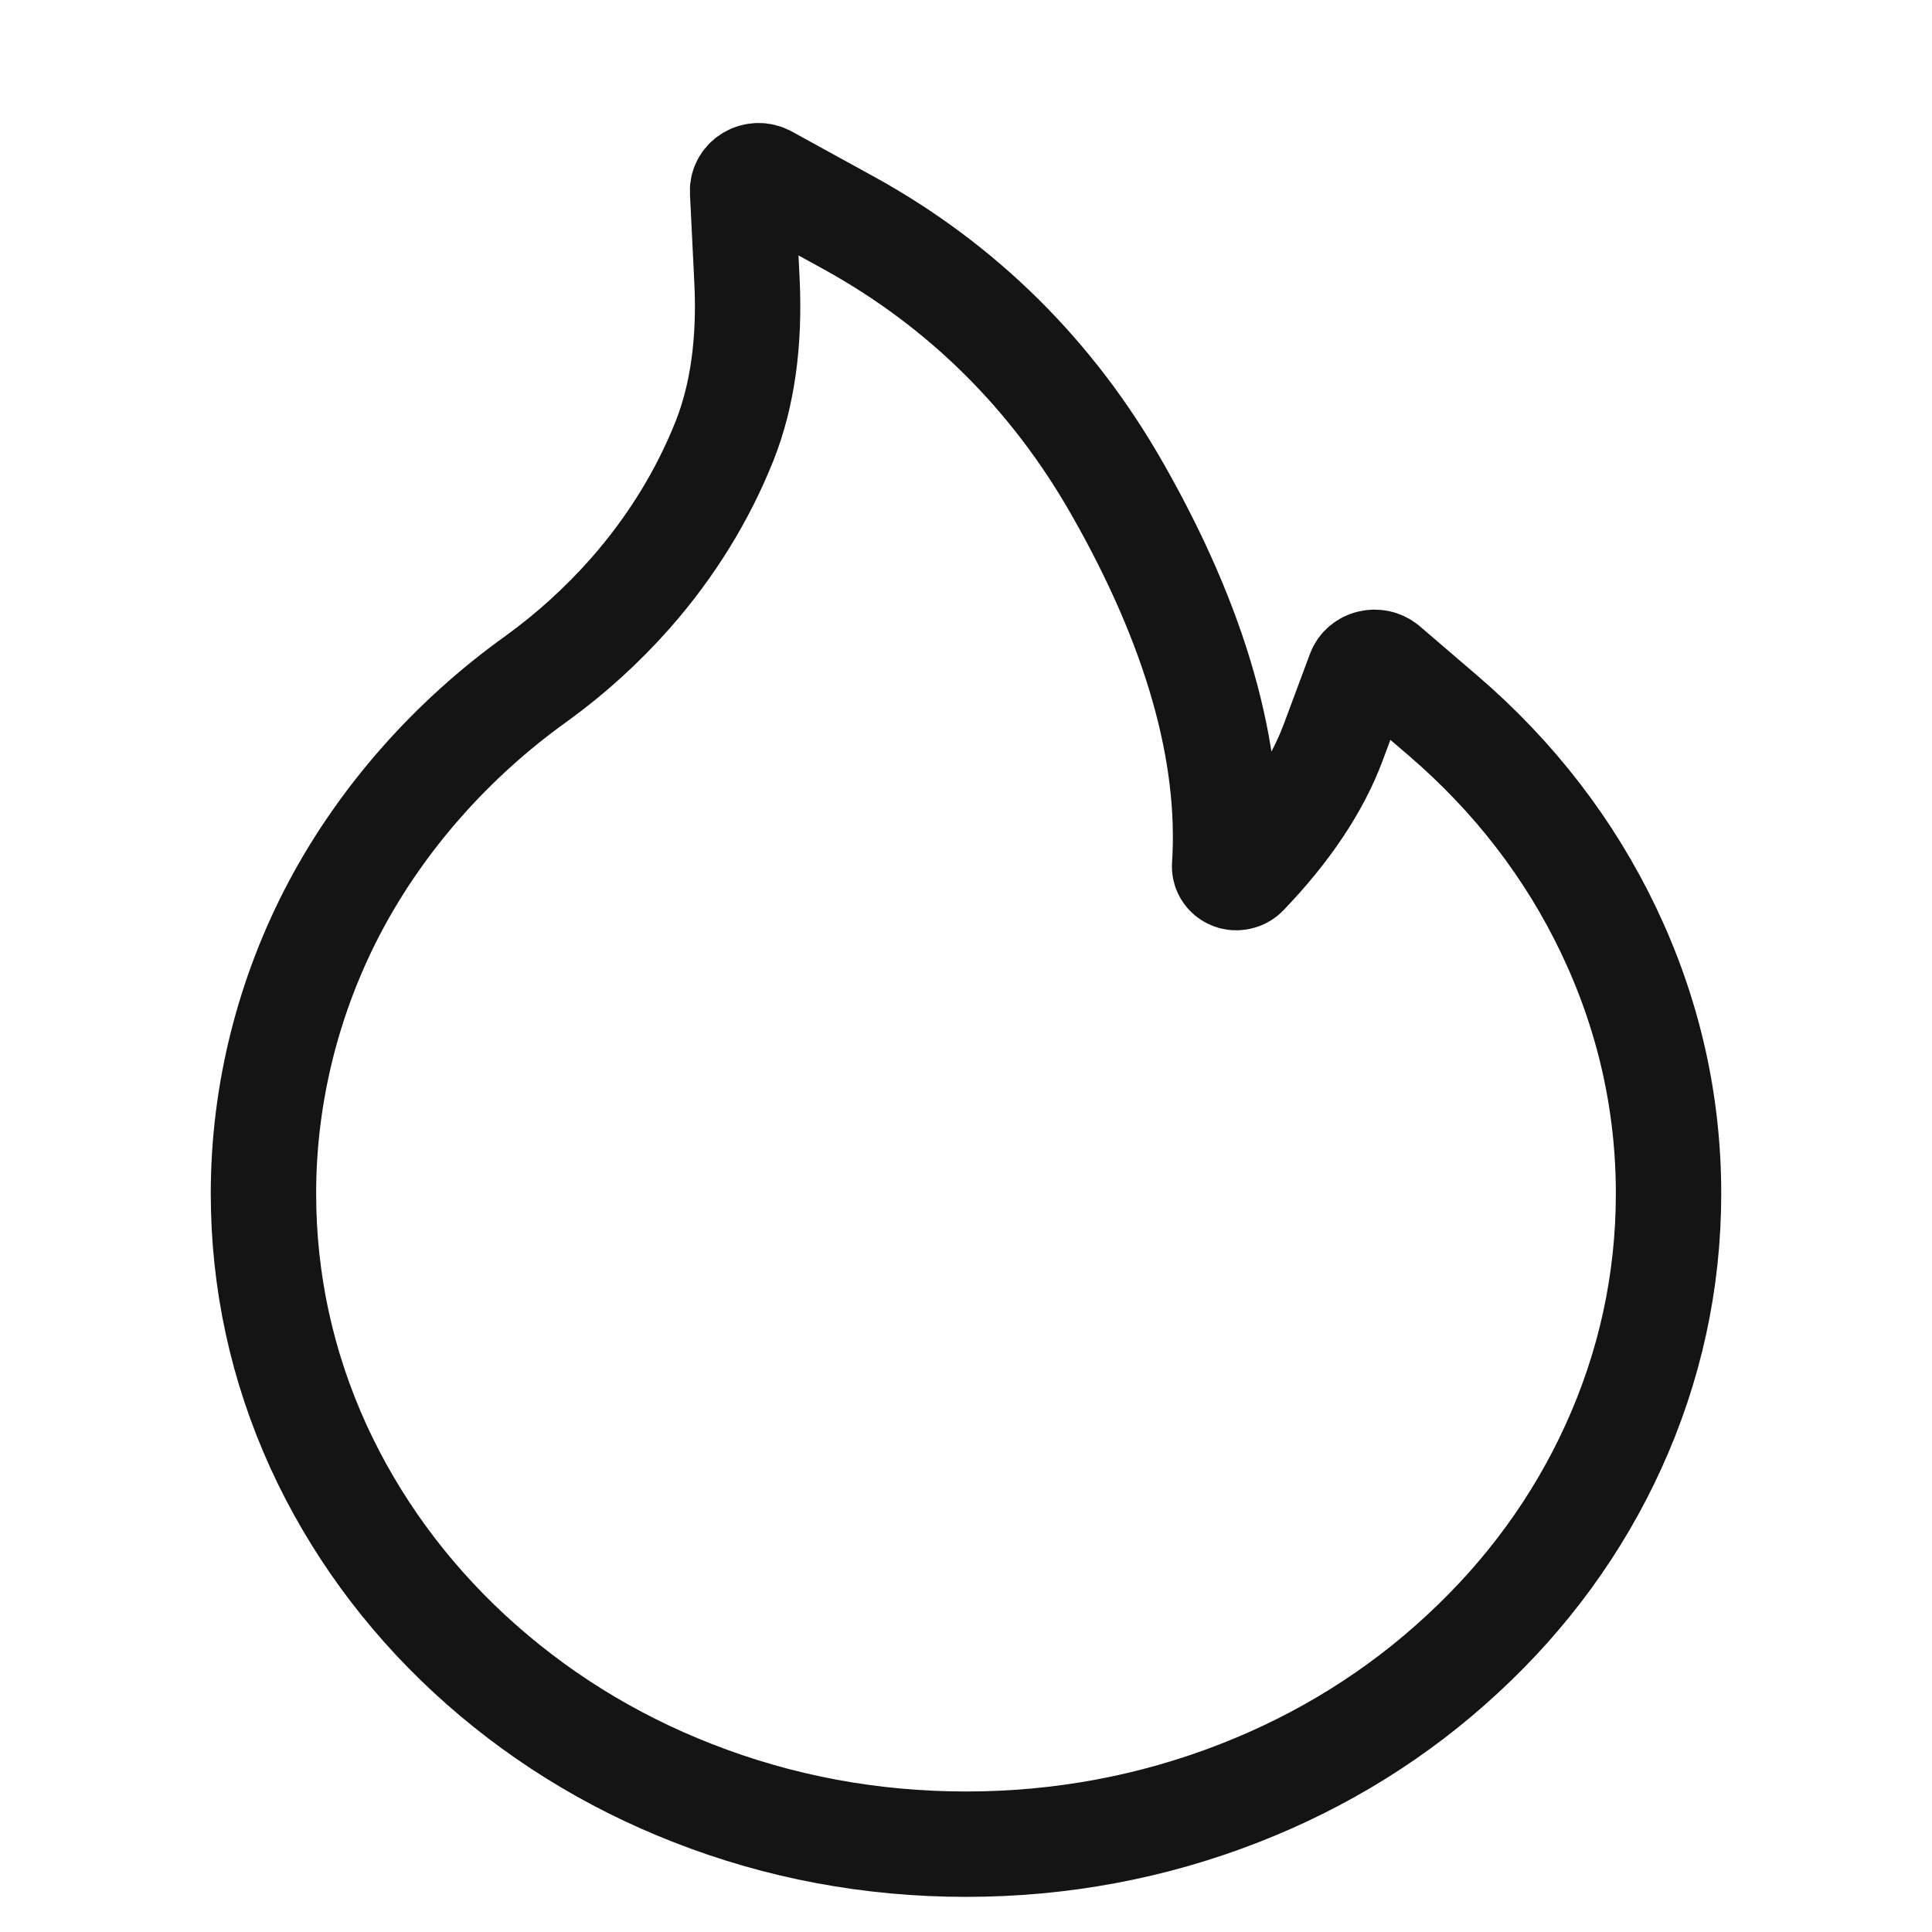 <?xml version="1.0" encoding="UTF-8"?>
<svg width="22px" height="22px" viewBox="0 0 22 22" version="1.1" xmlns="http://www.w3.org/2000/svg" xmlns:xlink="http://www.w3.org/1999/xlink">
    <title>常用</title>
    <g id="飞梭-20230816✅" stroke="none" stroke-width="1" fill="none" fill-rule="evenodd" opacity="0.92">
        <g id="桌面" transform="translate(-21, -343)" fill-rule="nonzero" stroke="#000000" stroke-width="1.2">
            <g id="编组-11" transform="translate(21, 343)">
                <g id="常用" transform="translate(1, 1.44)">
                    <g id="编组" transform="translate(1.786, 0)">
                        <path d="M15.534,9.159 C15.091,8.229 14.457,7.405 13.65,6.712 L12.989,6.145 C12.891,6.065 12.736,6.101 12.693,6.215 L12.398,7.007 C12.214,7.504 11.875,8.012 11.395,8.511 C11.364,8.543 11.327,8.551 11.302,8.553 C11.277,8.556 11.239,8.551 11.204,8.522 C11.173,8.496 11.157,8.458 11.159,8.42 C11.243,7.141 10.834,5.699 9.939,4.13 C9.198,2.826 8.168,1.809 6.882,1.1 L5.943,0.584 C5.82,0.516 5.664,0.605 5.67,0.739 L5.72,1.758 C5.754,2.454 5.668,3.07 5.464,3.582 C5.214,4.209 4.854,4.79 4.395,5.313 C4.073,5.678 3.711,6.007 3.316,6.292 C2.359,6.978 1.57,7.872 1.036,8.872 C0.498,9.883 0.214,11.015 0.214,12.149 C0.214,13.151 0.425,14.122 0.843,15.037 C1.248,15.918 1.825,16.712 2.559,17.392 C3.295,18.072 4.15,18.607 5.102,18.978 C6.089,19.365 7.134,19.56 8.214,19.56 C9.293,19.56 10.339,19.365 11.325,18.98 C12.277,18.609 13.134,18.076 13.868,17.394 C14.604,16.715 15.182,15.92 15.584,15.039 C16.002,14.124 16.214,13.153 16.214,12.151 C16.214,11.115 15.986,10.108 15.534,9.159 Z" id="路径"></path>
                    </g>
                </g>
            </g>
        </g>
    </g>
</svg>